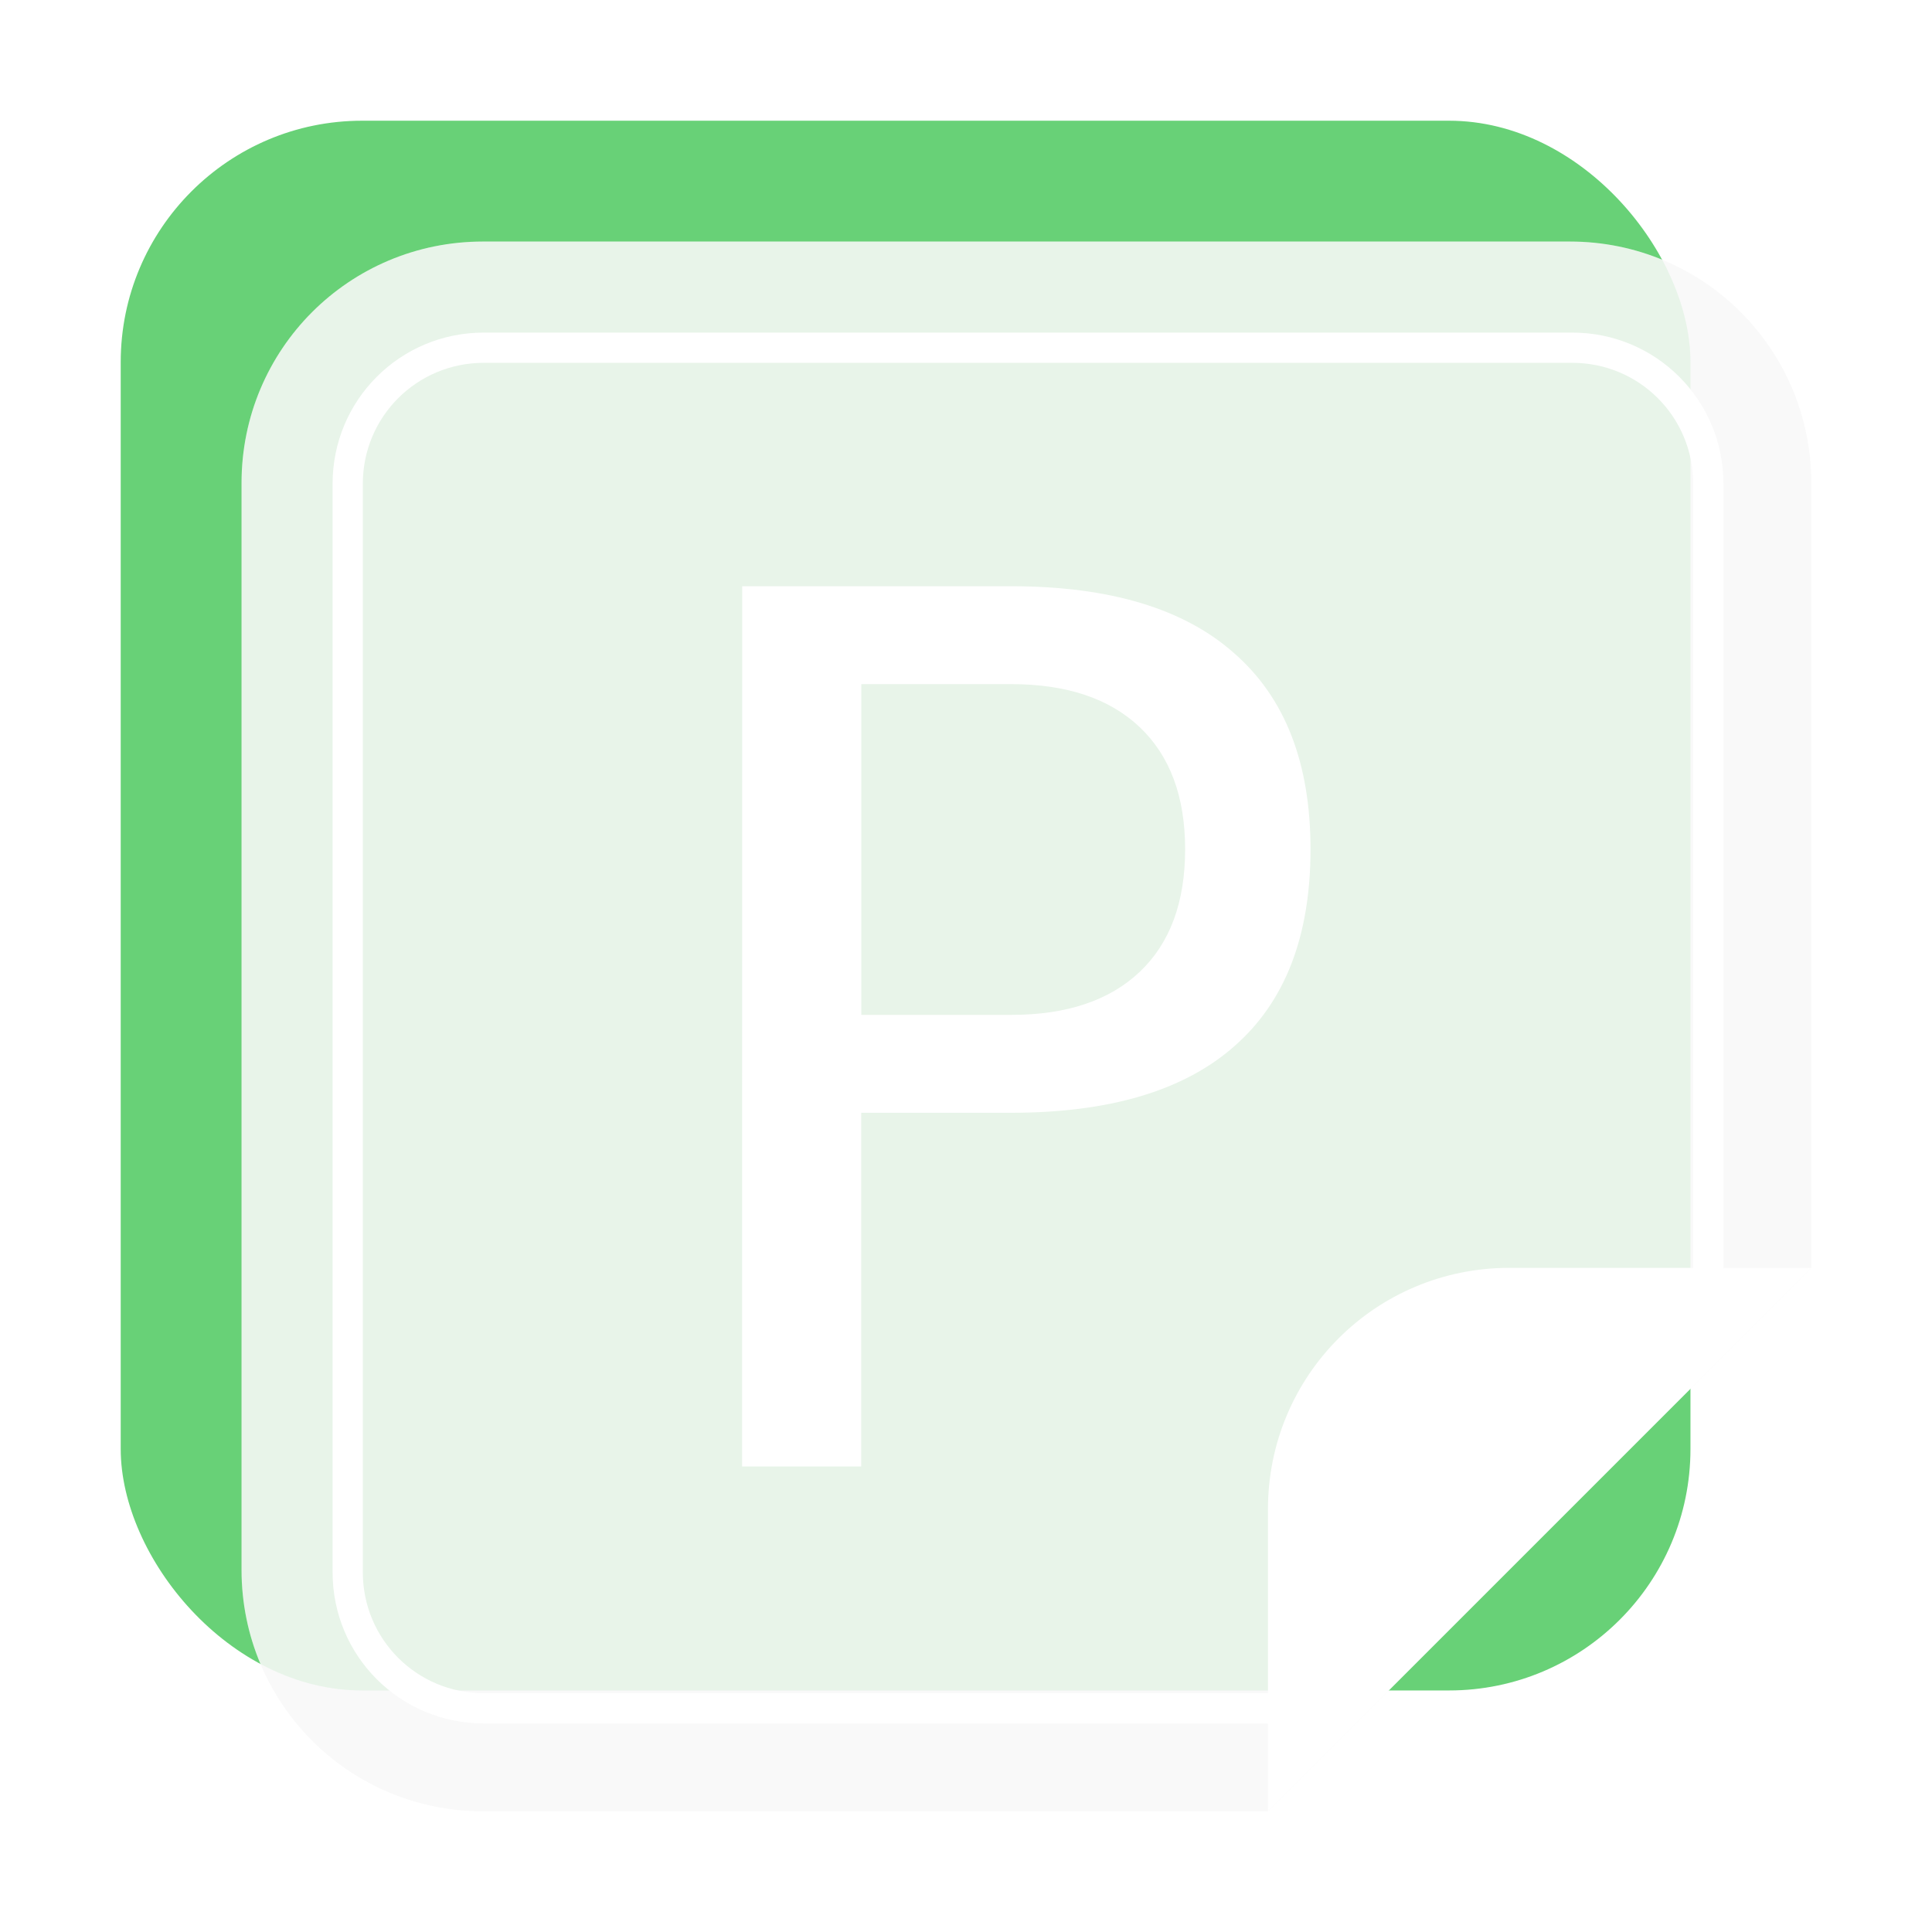 <svg width="64" height="64" version="1.1" viewBox="0 0 16.933 16.933" xmlns="http://www.w3.org/2000/svg">
 <defs>
  <filter id="filter1137" x="-.108" y="-.108" width="1.216" height="1.216" color-interpolation-filters="sRGB">
   <feGaussianBlur stdDeviation="0.619"/>
  </filter>
  <clipPath id="clipPath1143">
   <path d="m4.233 15.875c-1.172 0-2.116-0.944-2.116-2.116v-9.526c0-1.172 0.944-2.116 2.116-2.116h9.526c1.172 0 2.116 0.944 2.116 2.116v6.88l-4.762 4.762z" fill="#f9f9f9" stroke-width="1" style="paint-order:markers stroke fill"/>
  </clipPath>
 </defs>
 <rect x="1.058" y="1.058" width="13.758" height="13.758" rx="2.116" ry="2.116" fill="#68d177" stroke-width="1" style="paint-order:markers stroke fill"/>
 <path d="m4.233 15.875c-1.172 0-2.116-0.944-2.116-2.116v-9.526c0-1.172 0.944-2.116 2.116-2.116h9.526c1.172 0 2.116 0.944 2.116 2.116v6.88l-4.762 4.762z" fill="#f9f9f9" stroke-width="1" style="paint-order:markers stroke fill"/>
 <rect x="1.058" y="1.058" width="13.758" height="13.758" rx="2.116" ry="2.116" clip-path="url(#clipPath1143)" fill="#68d177" filter="url(#filter1137)" opacity=".35" stroke-width="1" style="paint-order:markers stroke fill"/>
 <g fill="#fff" aria-label="P">
  <path d="m7.549 5.996v2.899h1.313q0.729 0 1.127-0.377 0.398-0.377 0.398-1.075 0-0.692-0.398-1.07-0.398-0.377-1.127-0.377zm-1.044-0.858h2.356q1.297 0 1.958 0.589 0.667 0.584 0.667 1.716 0 1.142-0.667 1.726-0.661 0.584-1.958 0.584h-1.313v3.1h-1.044z" fill="#ffffff" stroke-width=".265"/>
 </g>
 <path d="m15.875 11.112-4.762 4.762v-2.646c0-1.172 0.944-2.116 2.116-2.116z" fill="#ffffff" stroke-width="1" style="paint-order:markers stroke fill"/>
 <path transform="scale(.265)" d="m16 11c-2.77 0-5 2.23-5 5v36c0 2.77 2.23 5 5 5h26v-1h-26c-2.216 0-4-1.784-4-4v-36c0-2.216 1.784-4 4-4h36c2.216 0 4 1.784 4 4v26h1v-26c0-2.77-2.23-5-5-5h-36z" fill="#ffffff" stroke-linecap="square" stroke-width="2.359"/>
</svg>
